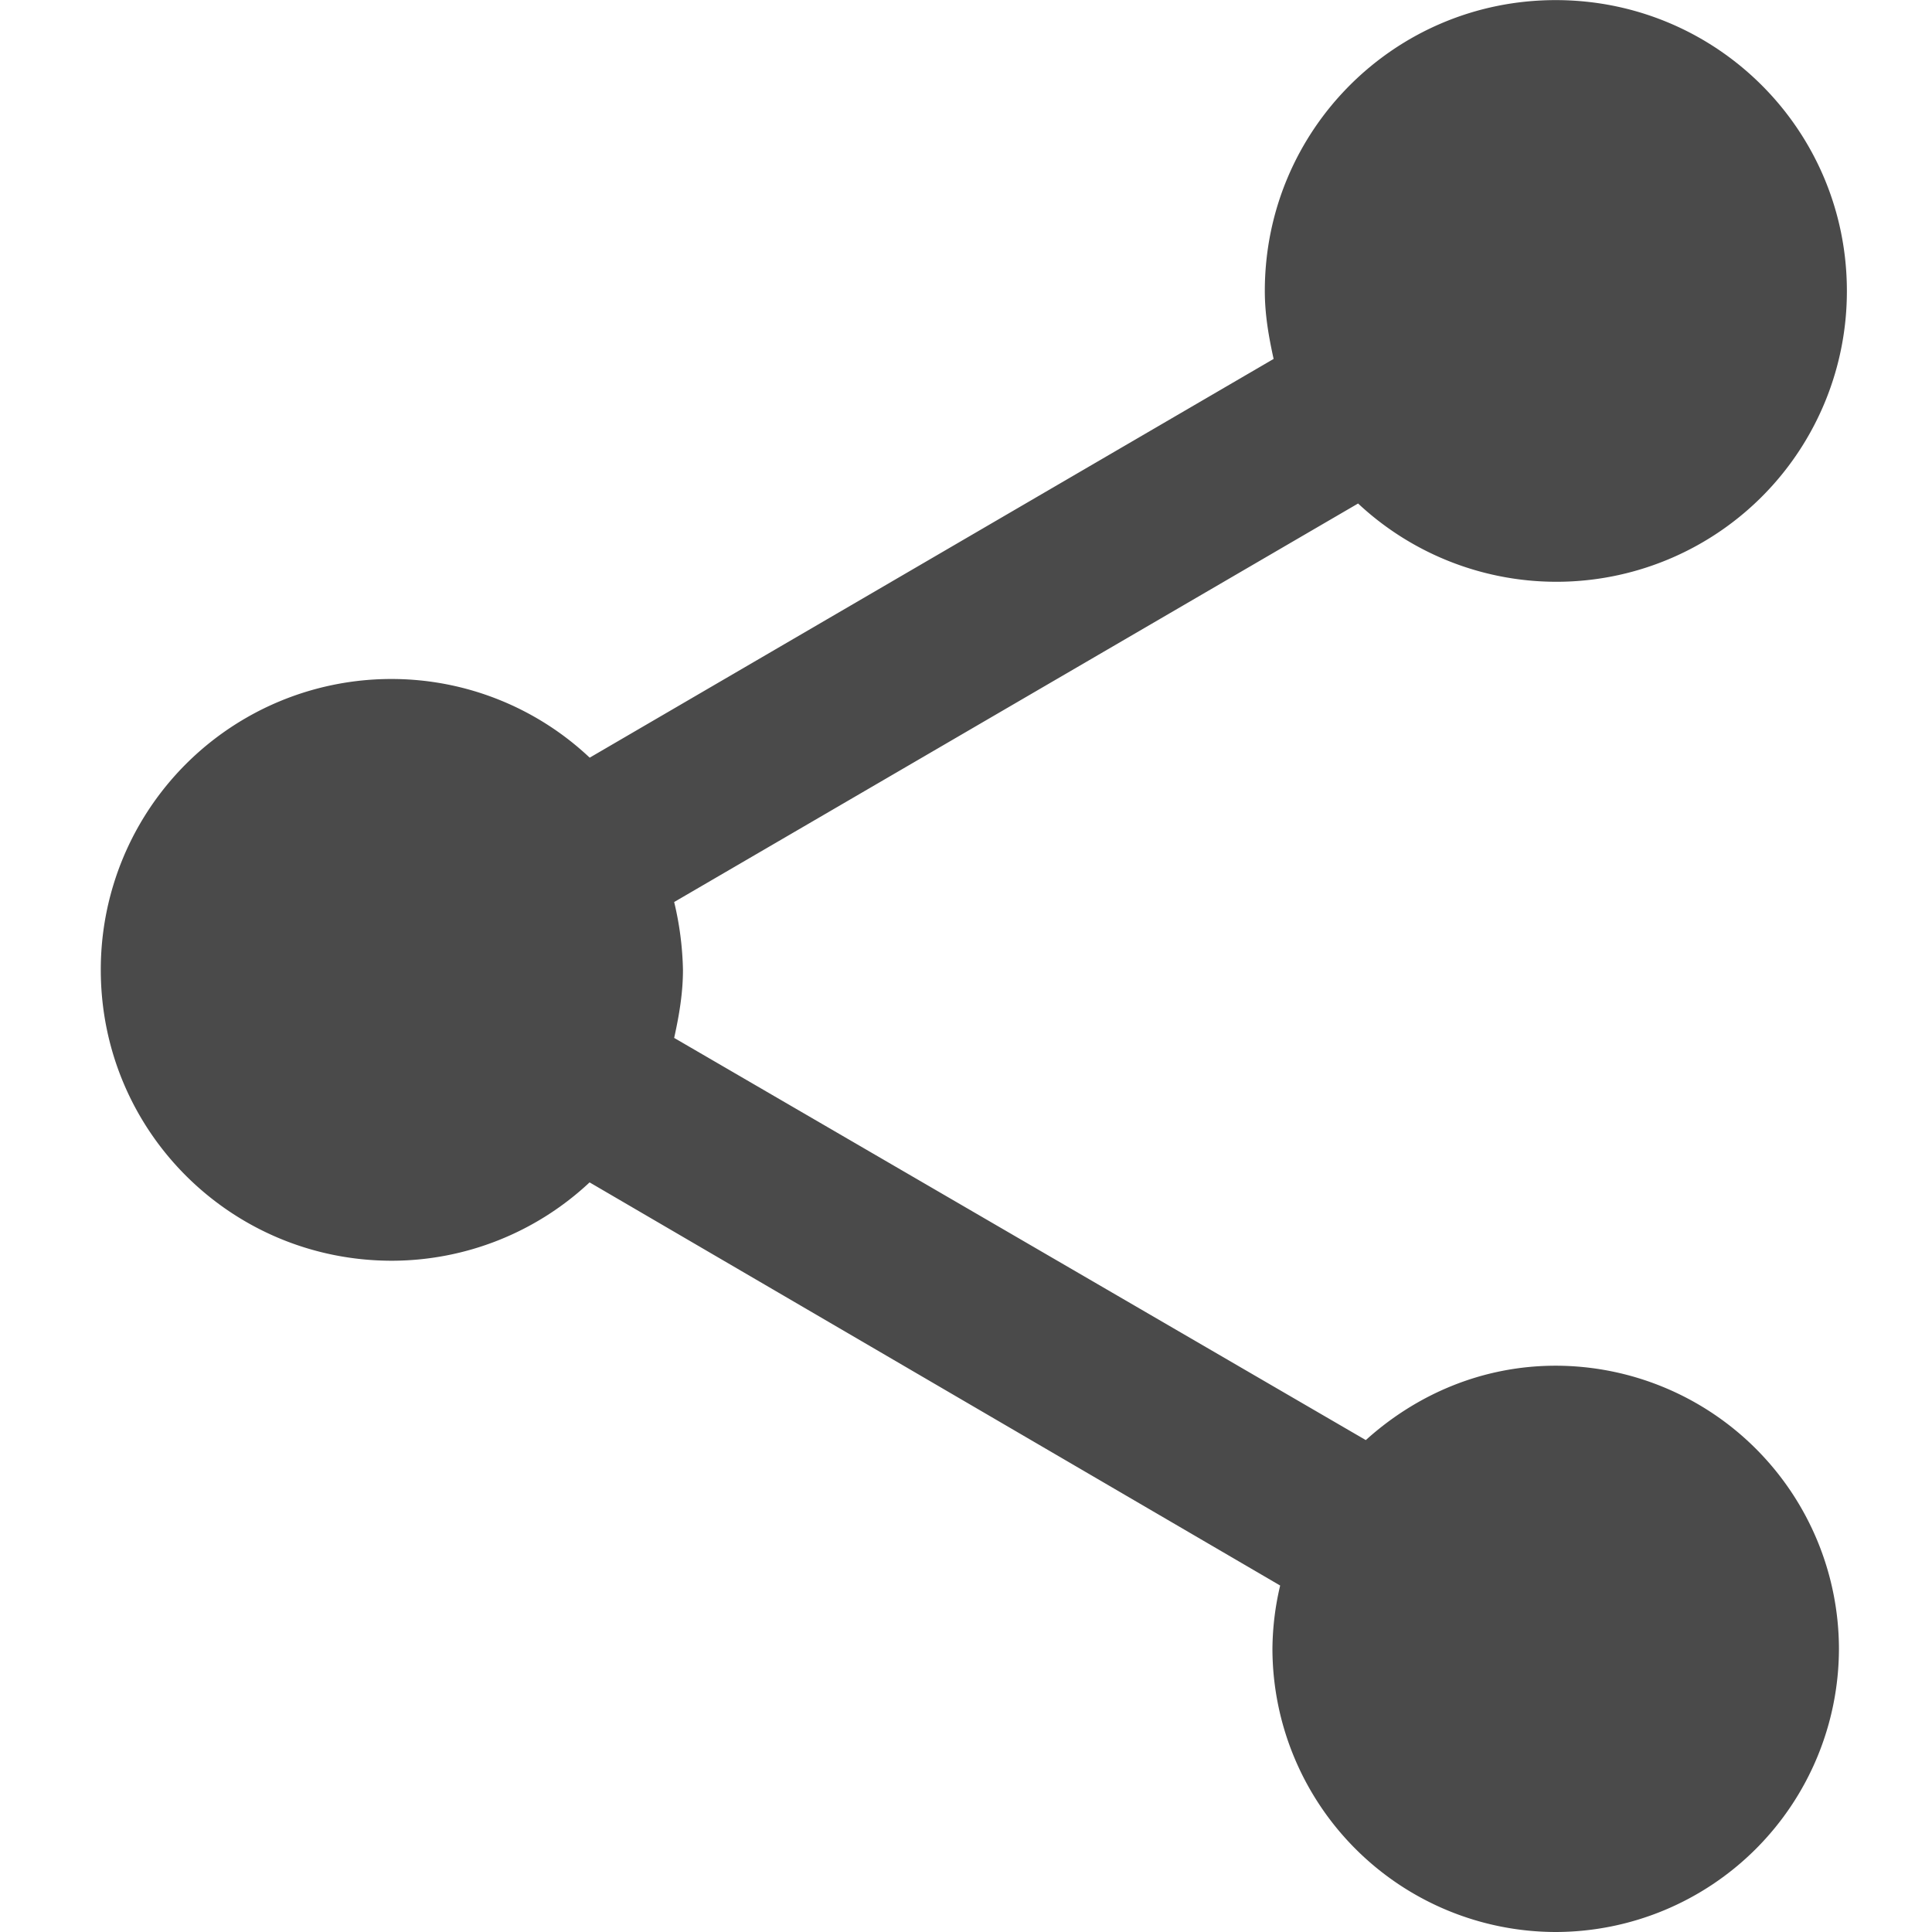 <svg xmlns="http://www.w3.org/2000/svg" width="18" height="18" viewBox="0 0 18 18">
    <path fill="#4A4A4A" fill-rule="evenodd" d="M14.494 12.724c-.686 0-1.3.269-1.769.693L6.281 9.67c.046-.208.082-.417.082-.633a2.94 2.94 0 0 0-.082-.633l6.372-3.713a2.706 2.706 0 0 0 4.554-1.98c0-1.499-1.212-2.71-2.713-2.71-1.5 0-2.71 1.211-2.71 2.71 0 .219.036.424.082.633L5.494 7.059a2.693 2.693 0 0 0-1.842-.733 2.707 2.707 0 0 0-2.713 2.71c0 1.5 1.21 2.71 2.713 2.71a2.7 2.7 0 0 0 1.841-.73l6.434 3.756a2.63 2.63 0 0 0-.072.59A2.643 2.643 0 0 0 14.493 18a2.643 2.643 0 0 0 2.64-2.639 2.642 2.642 0 0 0-2.64-2.637z"/>
</svg>
